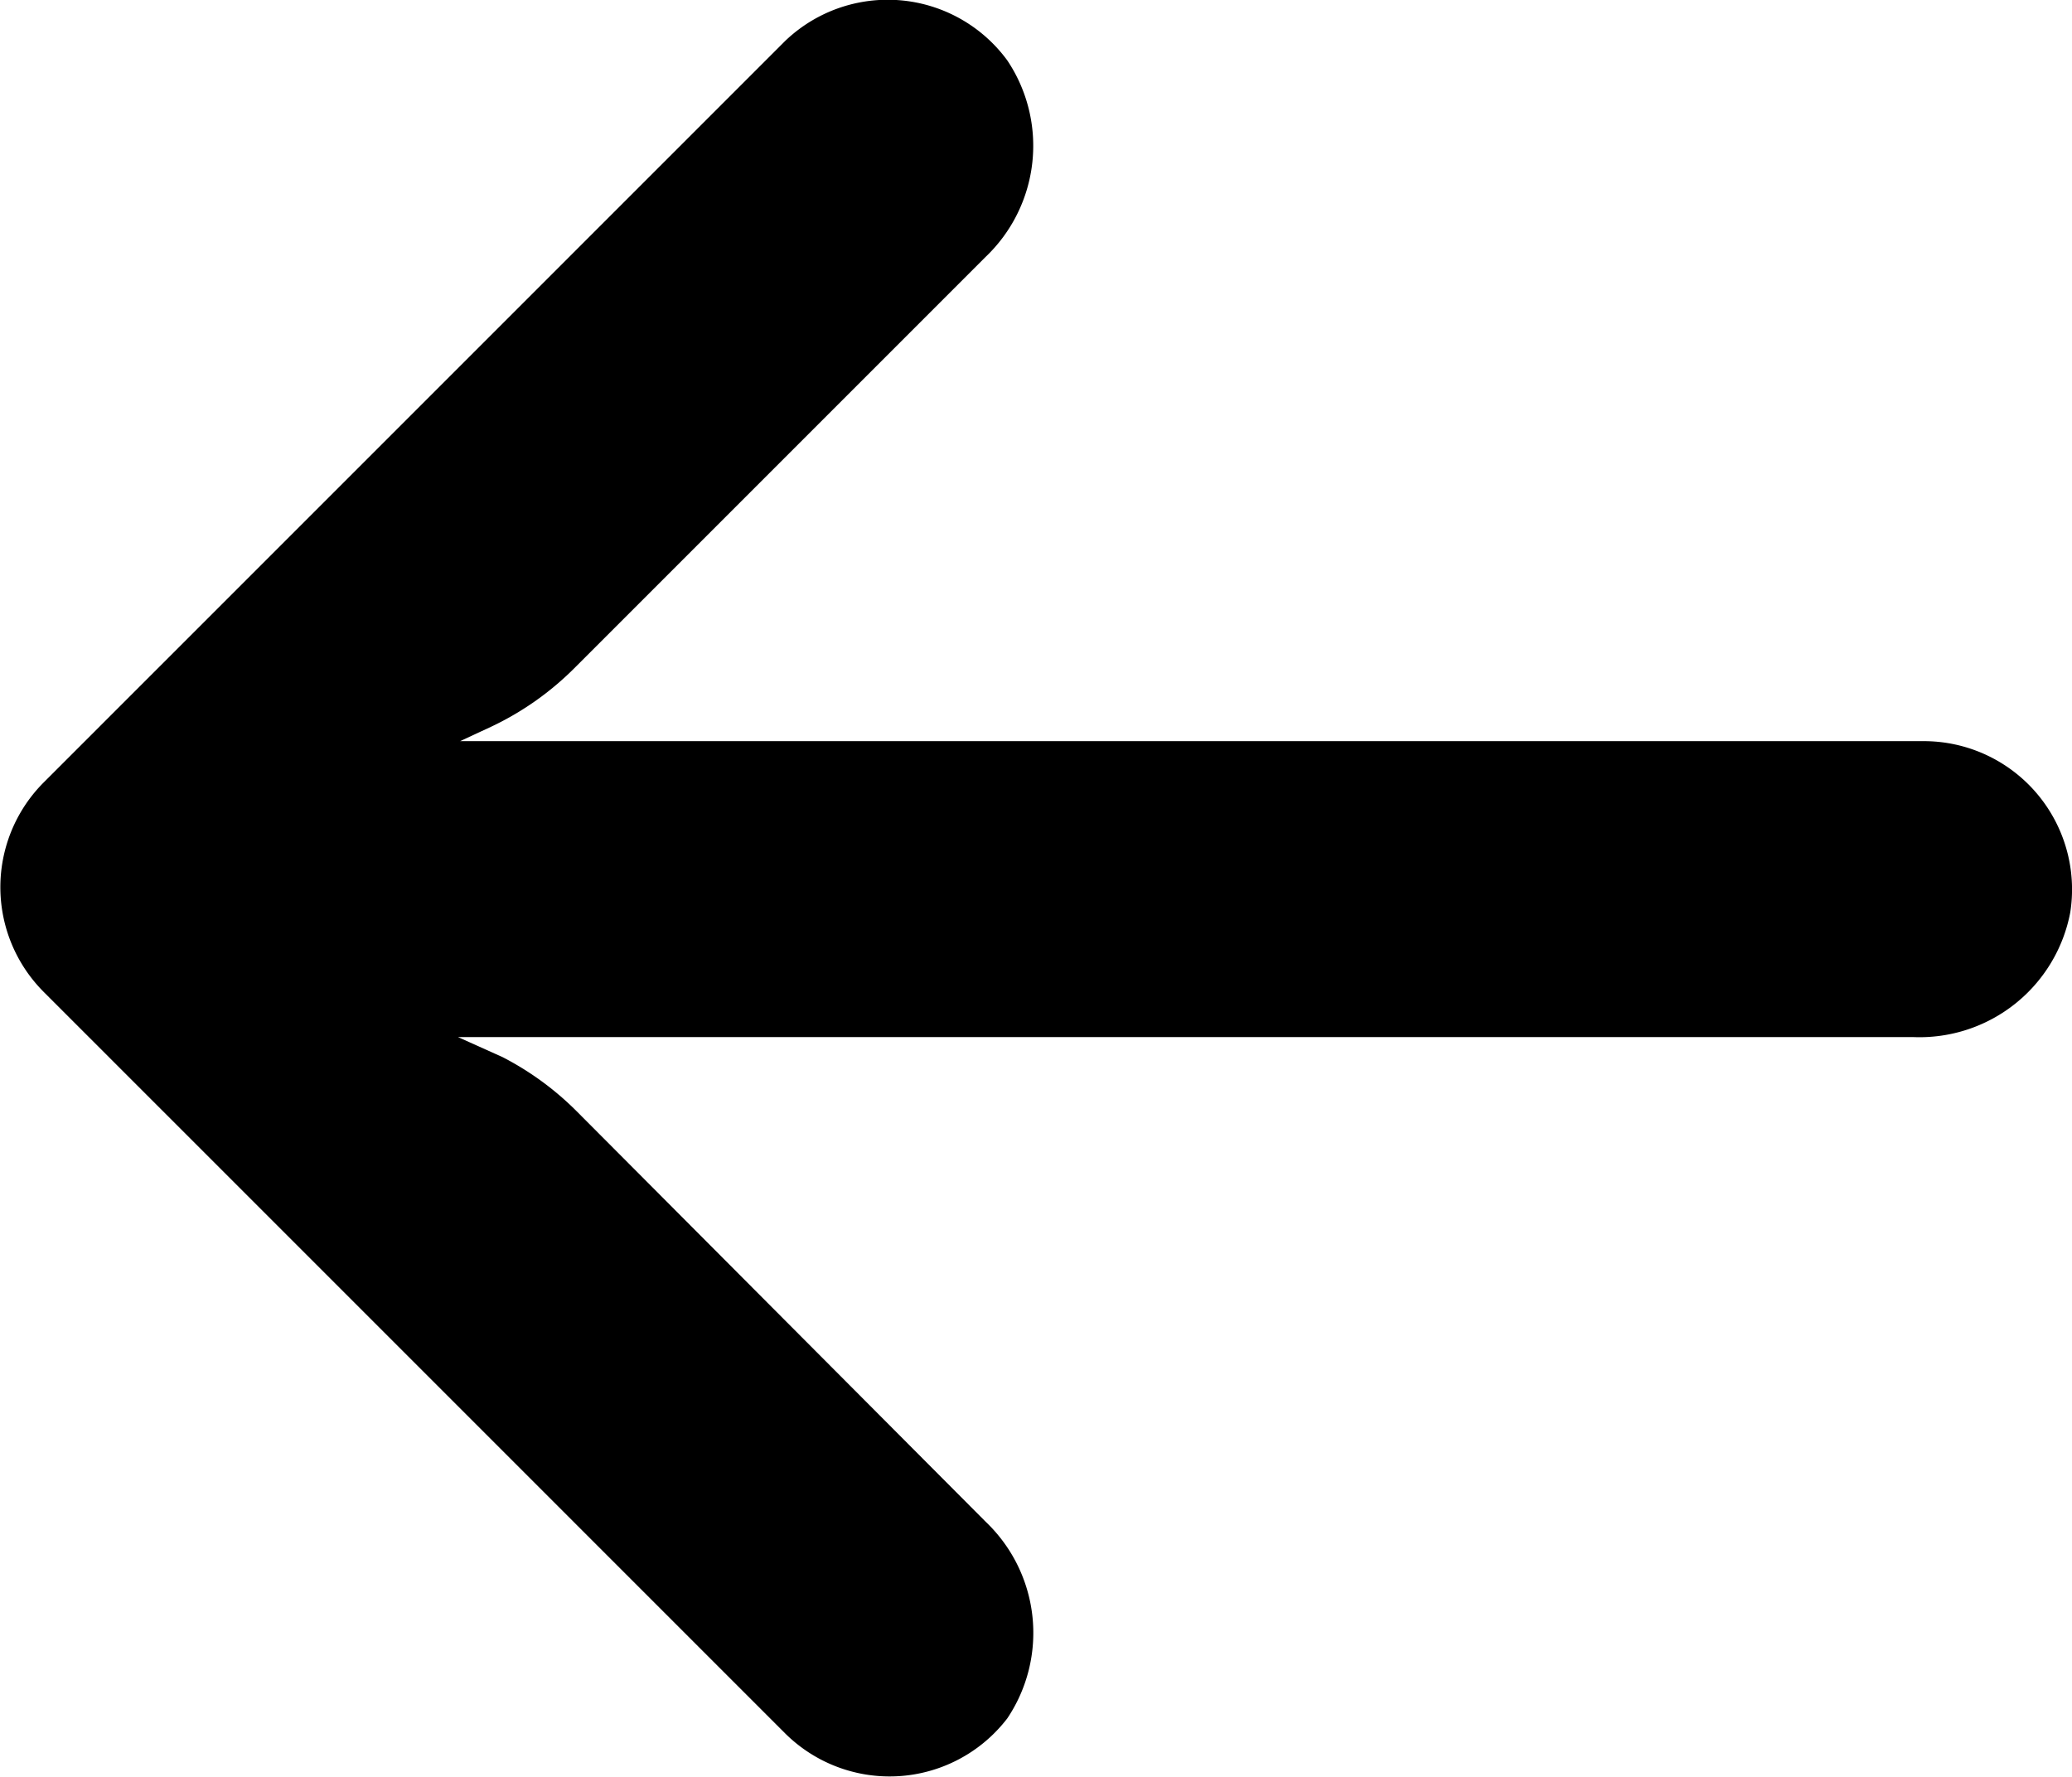 <svg xmlns="http://www.w3.org/2000/svg" width="39.699" height="34.047" viewBox="0 0 39.699 34.047">
    <g>
        <g>
            <path fill="#000" d="M37.313 46.078a2.838 2.838 0 0 0-.491-.036H8.815l.611-.284a5.681 5.681 0 0 0 1.6-1.136l7.854-7.854A2.94 2.94 0 0 0 19.3 33a2.84 2.84 0 0 0-4.261-.369l-14.2 14.2a2.84 2.84 0 0 0 0 4.017l14.2 14.2a2.841 2.841 0 0 0 4.261-.284A2.94 2.94 0 0 0 18.888 61l-7.84-7.868a5.681 5.681 0 0 0-1.42-1.037l-.852-.383h27.889a2.94 2.94 0 0 0 3-2.386 2.841 2.841 0 0 0-2.352-3.248z" transform="translate(0 -31.842) translate(0 31.842) translate(0 -31.842)"/>
        </g>
    </g>
</svg>
